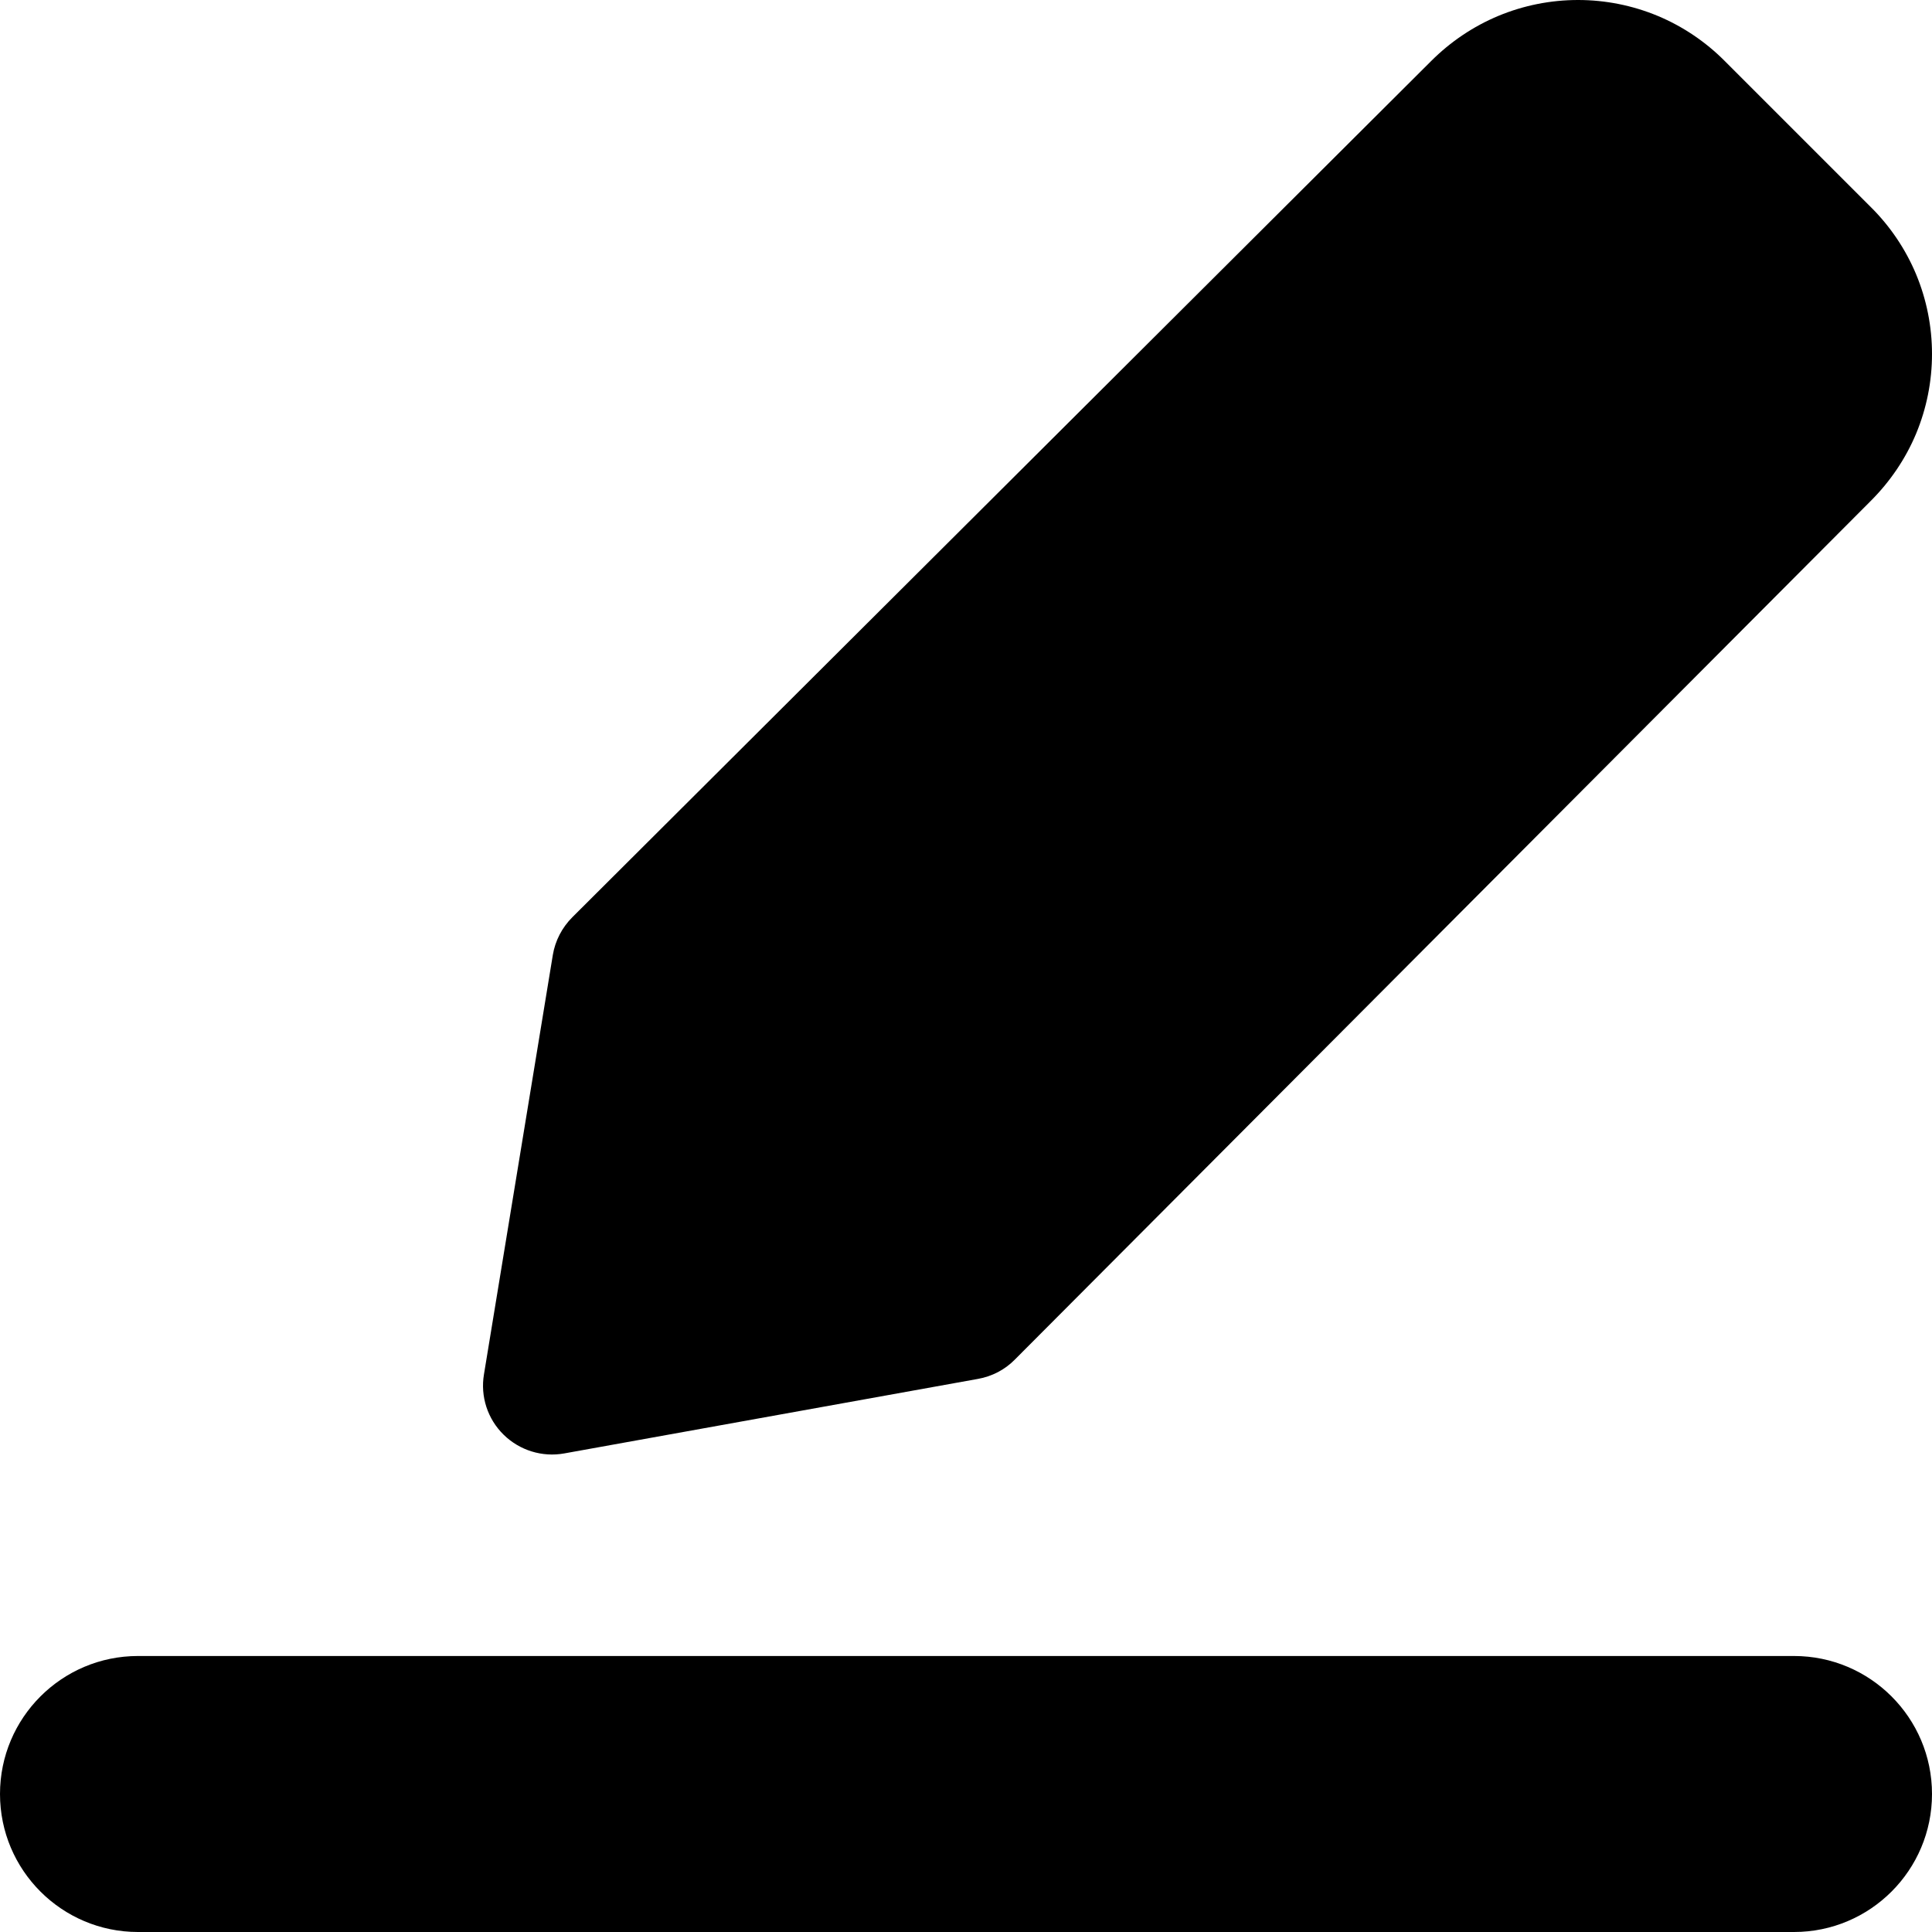 <svg xmlns="http://www.w3.org/2000/svg" fill="none" viewBox="0 0 14 14">
    <path fill="#000000" fill-rule="evenodd"
          d="M10.858 0.115C11.041 0.039 11.237 0 11.435 0C11.633 0 11.829 0.039 12.012 0.115C12.194 0.191 12.36 0.303 12.499 0.443L12.5 0.444L13.556 1.5L13.557 1.501C13.697 1.64 13.809 1.806 13.885 1.988C13.961 2.171 14 2.367 14 2.565C14 2.763 13.961 2.959 13.885 3.142C13.809 3.324 13.697 3.489 13.557 3.629L13.556 3.63L7.353 9.853C7.281 9.926 7.188 9.974 7.087 9.992L4.089 10.532C3.929 10.561 3.765 10.51 3.649 10.396C3.533 10.282 3.48 10.119 3.507 9.959L4.006 6.92C4.023 6.817 4.073 6.721 4.147 6.647L10.371 0.442C10.511 0.302 10.676 0.191 10.858 0.115ZM0 13C0 12.448 0.448 12 1 12H13C13.552 12 14 12.448 14 13C14 13.552 13.552 14 13 14H1C0.448 14 0 13.552 0 13Z"
          clip-rule="evenodd"></path>
</svg>
